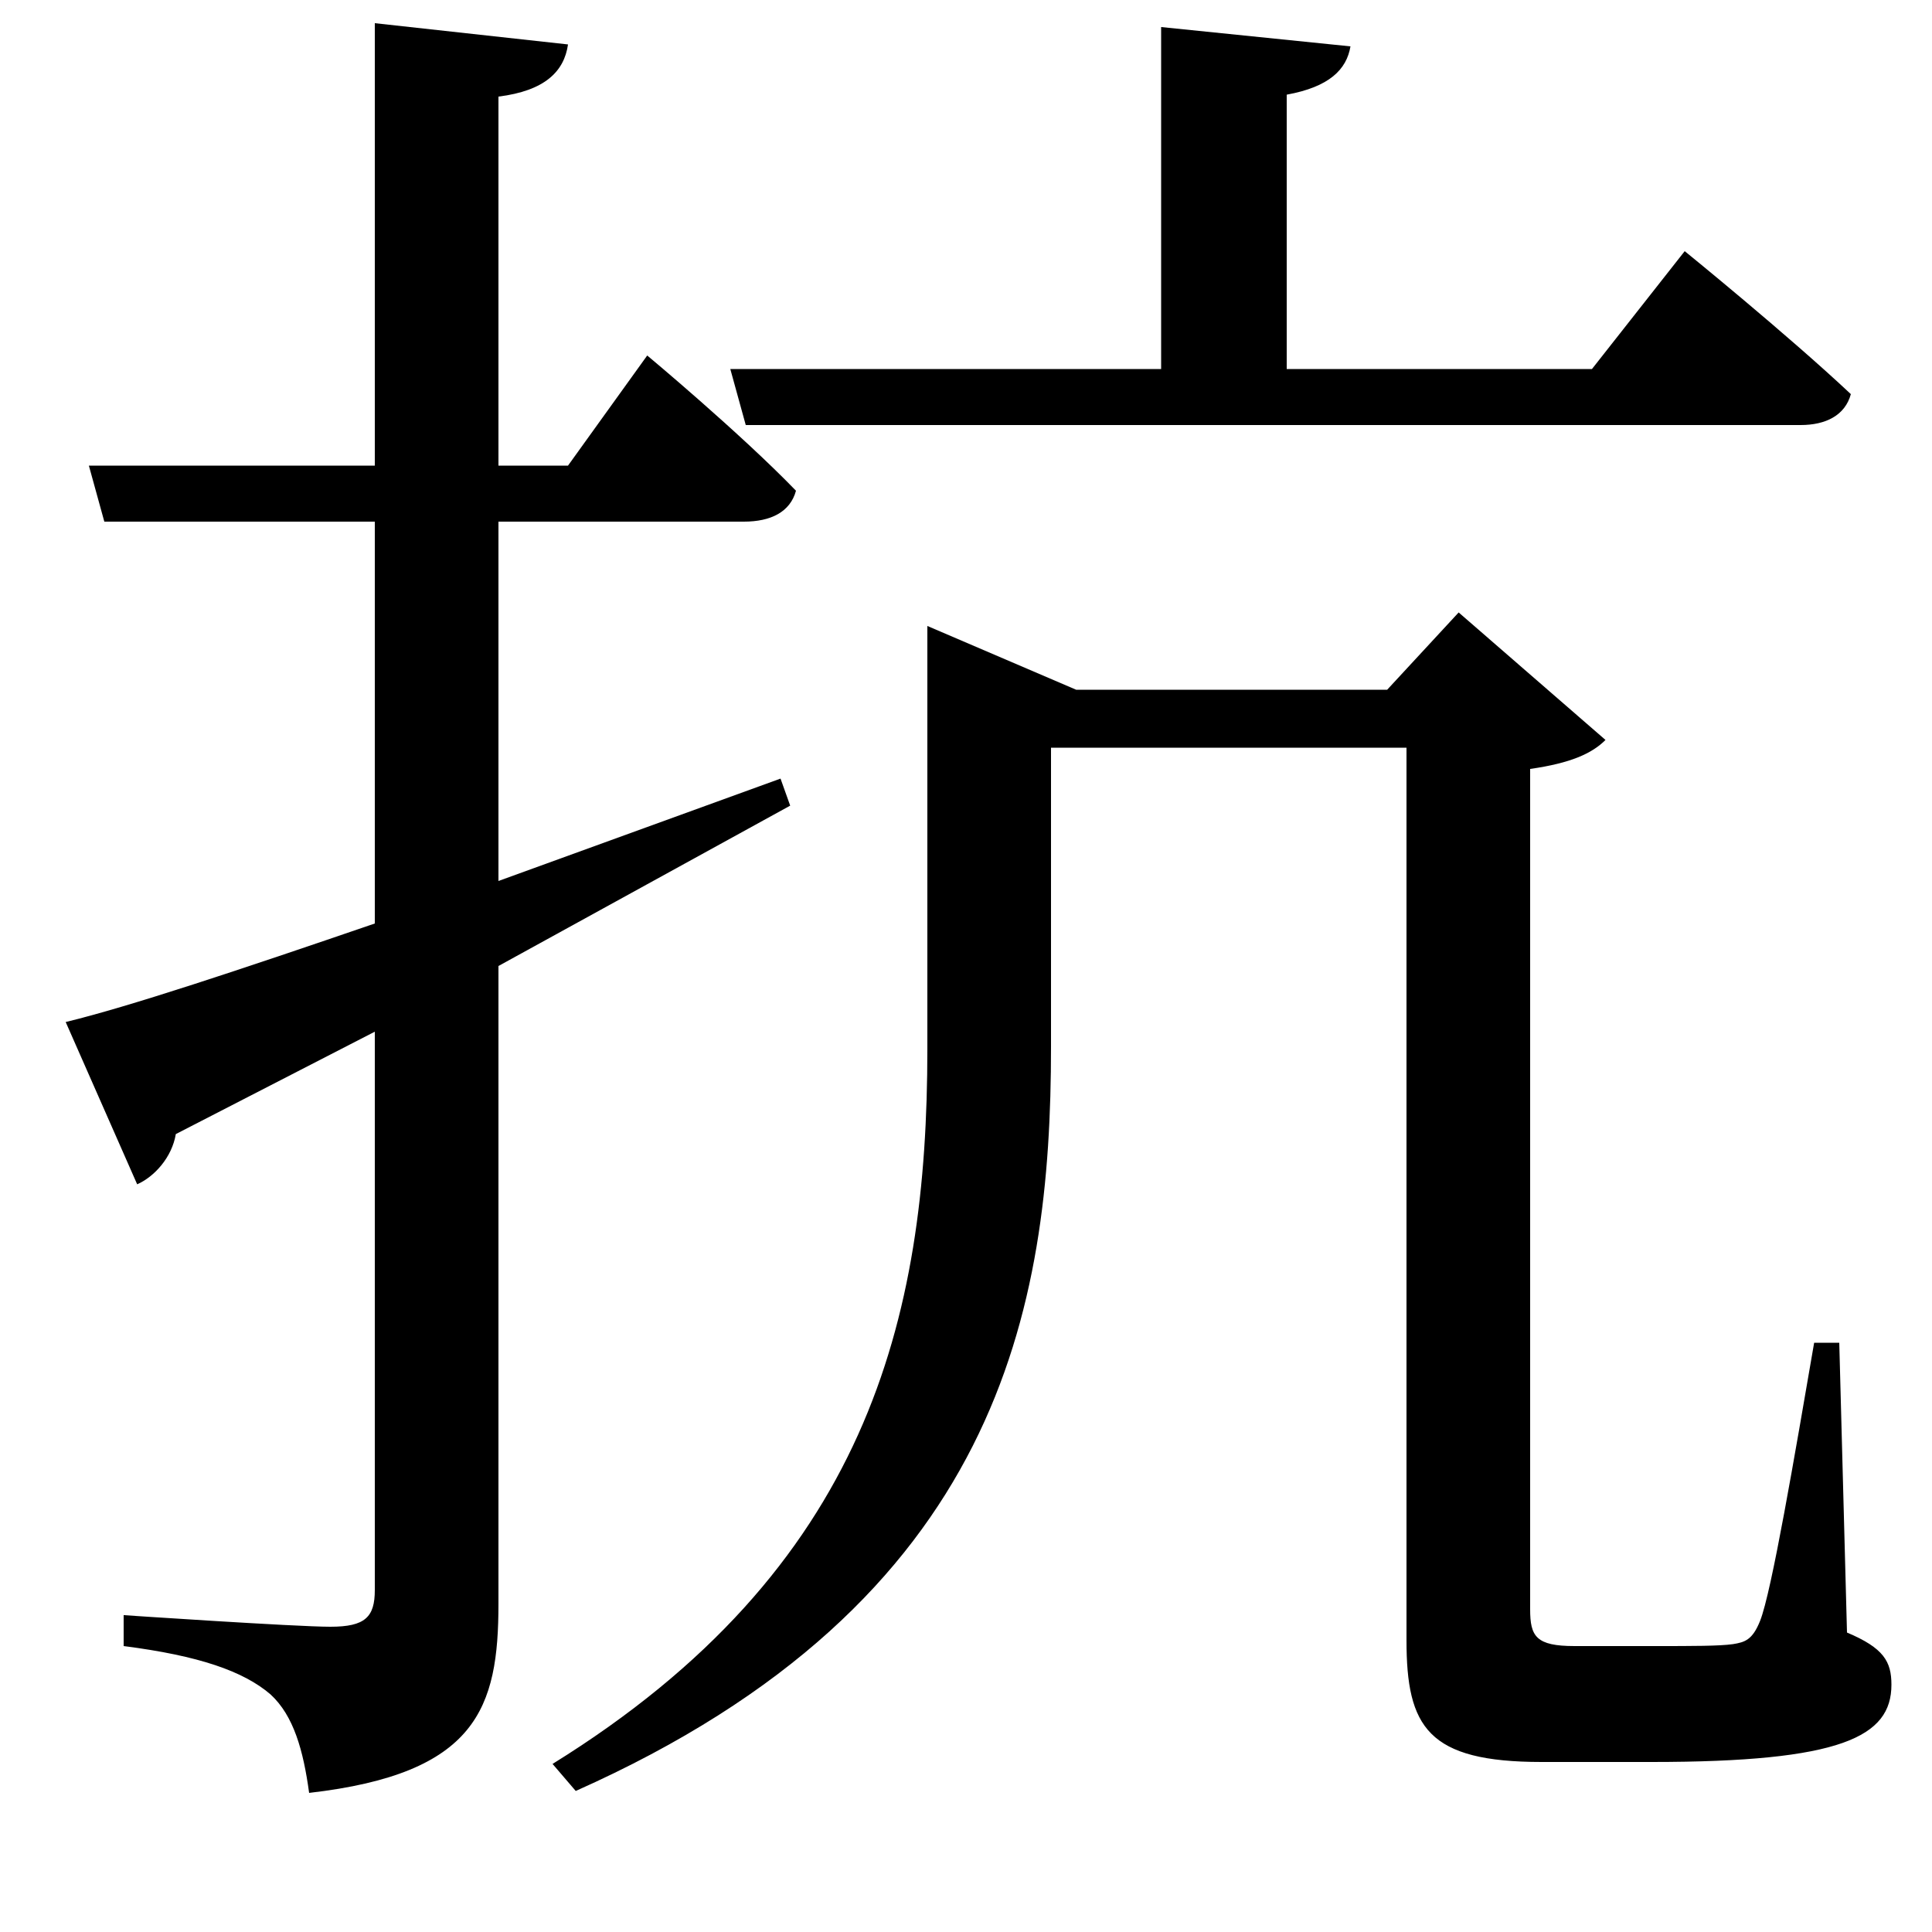 <svg xmlns="http://www.w3.org/2000/svg"
    viewBox="0 0 1000 1000">
  <!--
© 2017-2023 Adobe (http://www.adobe.com/).
Noto is a trademark of Google Inc.
This Font Software is licensed under the SIL Open Font License, Version 1.1. This Font Software is distributed on an "AS IS" BASIS, WITHOUT WARRANTIES OR CONDITIONS OF ANY KIND, either express or implied. See the SIL Open Font License for the specific language, permissions and limitations governing your use of this Font Software.
http://scripts.sil.org/OFL
  -->
<path d="M601 14L601 191 378 191 386 220 932 220C945 220 955 215 958 204 925 173 872 130 872 130L824 191 666 191 666 49C688 45 697 36 699 24ZM480 357L480 543C480 683 449 812 286 913L298 927C518 829 544 677 544 542L544 387 728 387 728 849C728 894 739 912 798 912L855 912C953 912 979 899 979 872 979 860 975 853 956 845L952 695 939 695C929 753 917 824 911 839 907 849 903 850 897 851 890 852 876 852 857 852L815 852C795 852 792 847 792 833L792 398C813 395 824 390 831 383L755 317 718 357 557 357 480 324ZM34 529L71 613C80 609 89 599 91 587L194 534 194 823C194 837 189 842 171 842 153 842 64 836 64 836L64 852C103 857 126 865 140 877 152 888 157 906 160 928 247 918 258 884 258 830L258 500 409 417 404 403 258 456 258 270 385 270C399 270 409 265 412 254 383 224 335 184 335 184L294 241 258 241 258 50C282 47 292 37 294 23L194 12 194 241 46 241 54 270 194 270 194 478C124 502 67 521 34 529Z"/>
</svg>
